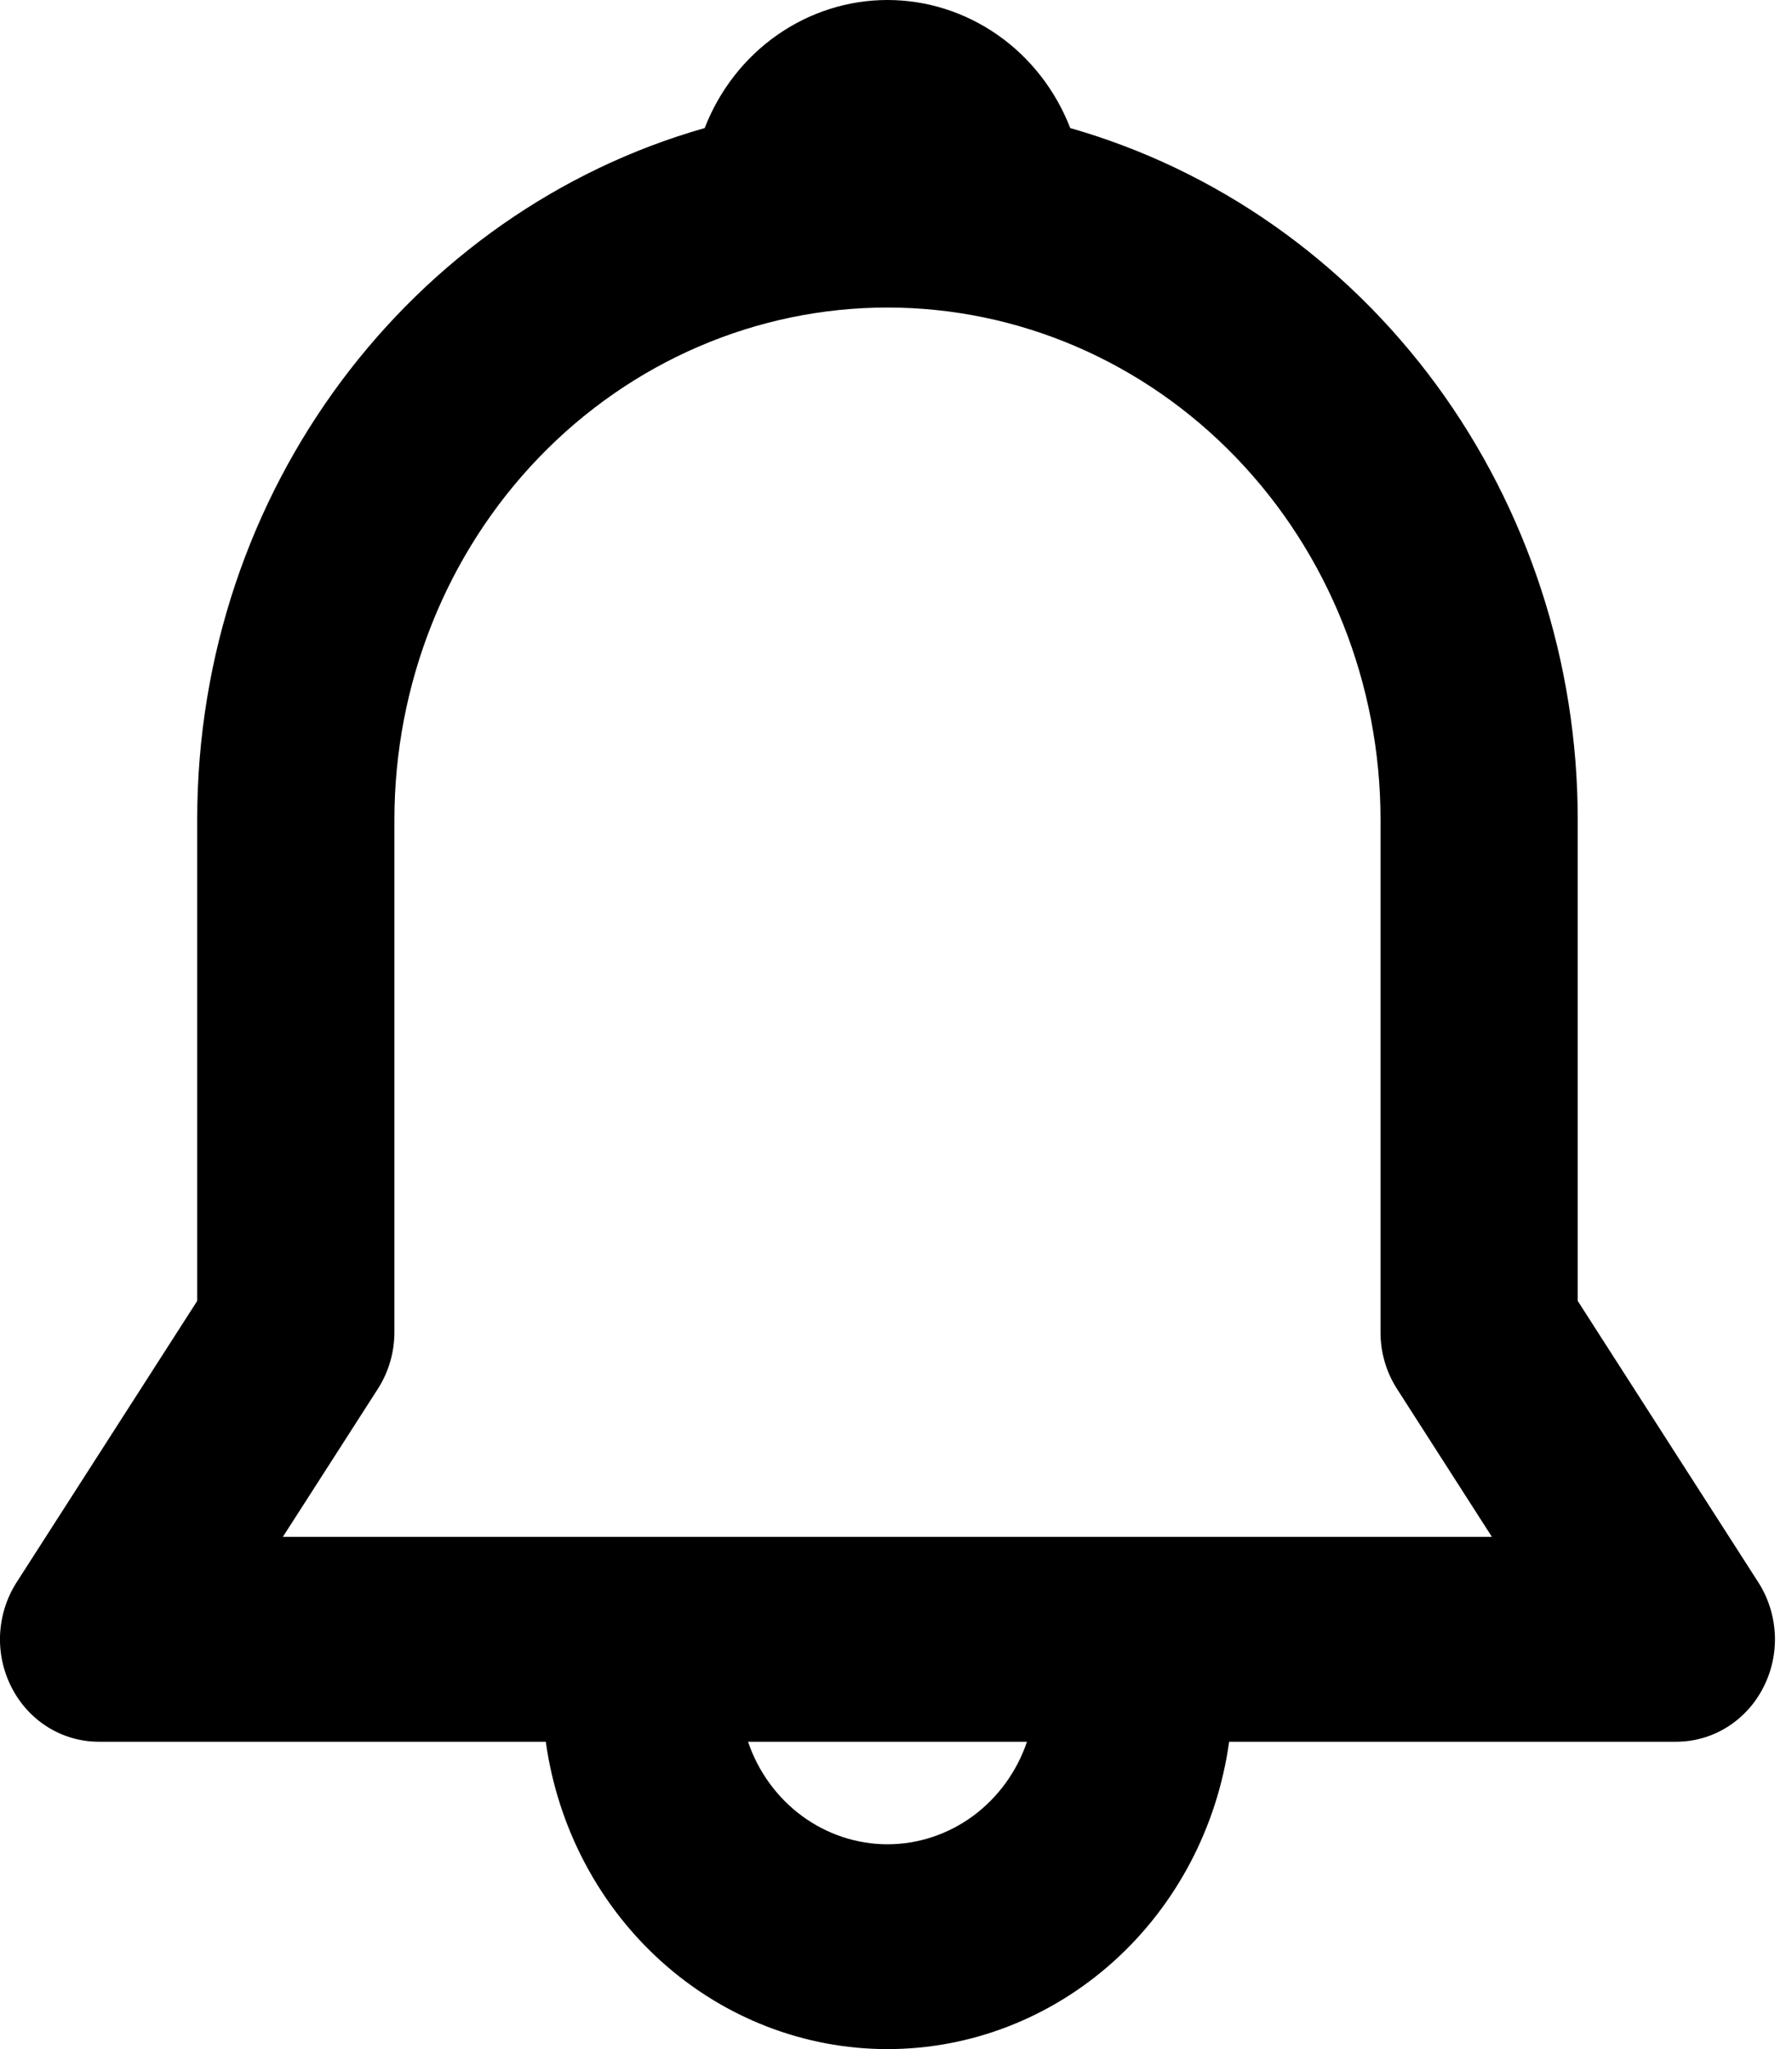 <svg width="21" height="24" viewBox="0 0 21 24" fill="none" xmlns="http://www.w3.org/2000/svg">
<path d="M8.258 1.5C8.43 1.057 8.726 0.677 9.108 0.41C9.49 0.143 9.94 0 10.4 0C10.86 0 11.31 0.143 11.692 0.41C12.074 0.677 12.37 1.057 12.542 1.5C14.251 1.988 15.758 3.045 16.833 4.508C17.907 5.972 18.489 7.761 18.489 9.601V15.237L20.606 18.534C20.722 18.715 20.788 18.925 20.799 19.142C20.809 19.359 20.762 19.575 20.663 19.766C20.565 19.958 20.418 20.118 20.238 20.23C20.059 20.341 19.854 20.4 19.644 20.4H14.404C14.265 21.4 13.784 22.314 13.048 22.975C12.313 23.636 11.373 24 10.4 24C9.427 24 8.487 23.636 7.752 22.975C7.017 22.314 6.535 21.4 6.396 20.4H1.156C0.947 20.4 0.741 20.341 0.562 20.23C0.382 20.118 0.235 19.958 0.137 19.766C0.038 19.575 -0.009 19.359 0.001 19.142C0.012 18.925 0.078 18.715 0.194 18.534L2.311 15.237V9.601C2.311 5.733 4.83 2.474 8.258 1.5ZM8.766 20.4C8.885 20.751 9.107 21.055 9.399 21.27C9.692 21.485 10.042 21.601 10.401 21.601C10.759 21.601 11.109 21.485 11.402 21.27C11.694 21.055 11.916 20.751 12.035 20.4H8.765H8.766ZM10.4 3.602C8.868 3.602 7.398 4.234 6.315 5.359C5.231 6.484 4.622 8.01 4.622 9.601V15.601C4.622 15.838 4.555 16.069 4.428 16.267L3.315 18H17.483L16.371 16.267C16.244 16.069 16.177 15.838 16.178 15.601V9.601C16.178 8.01 15.569 6.484 14.485 5.359C13.402 4.234 11.932 3.602 10.4 3.602Z" fill="black"/>
</svg>
